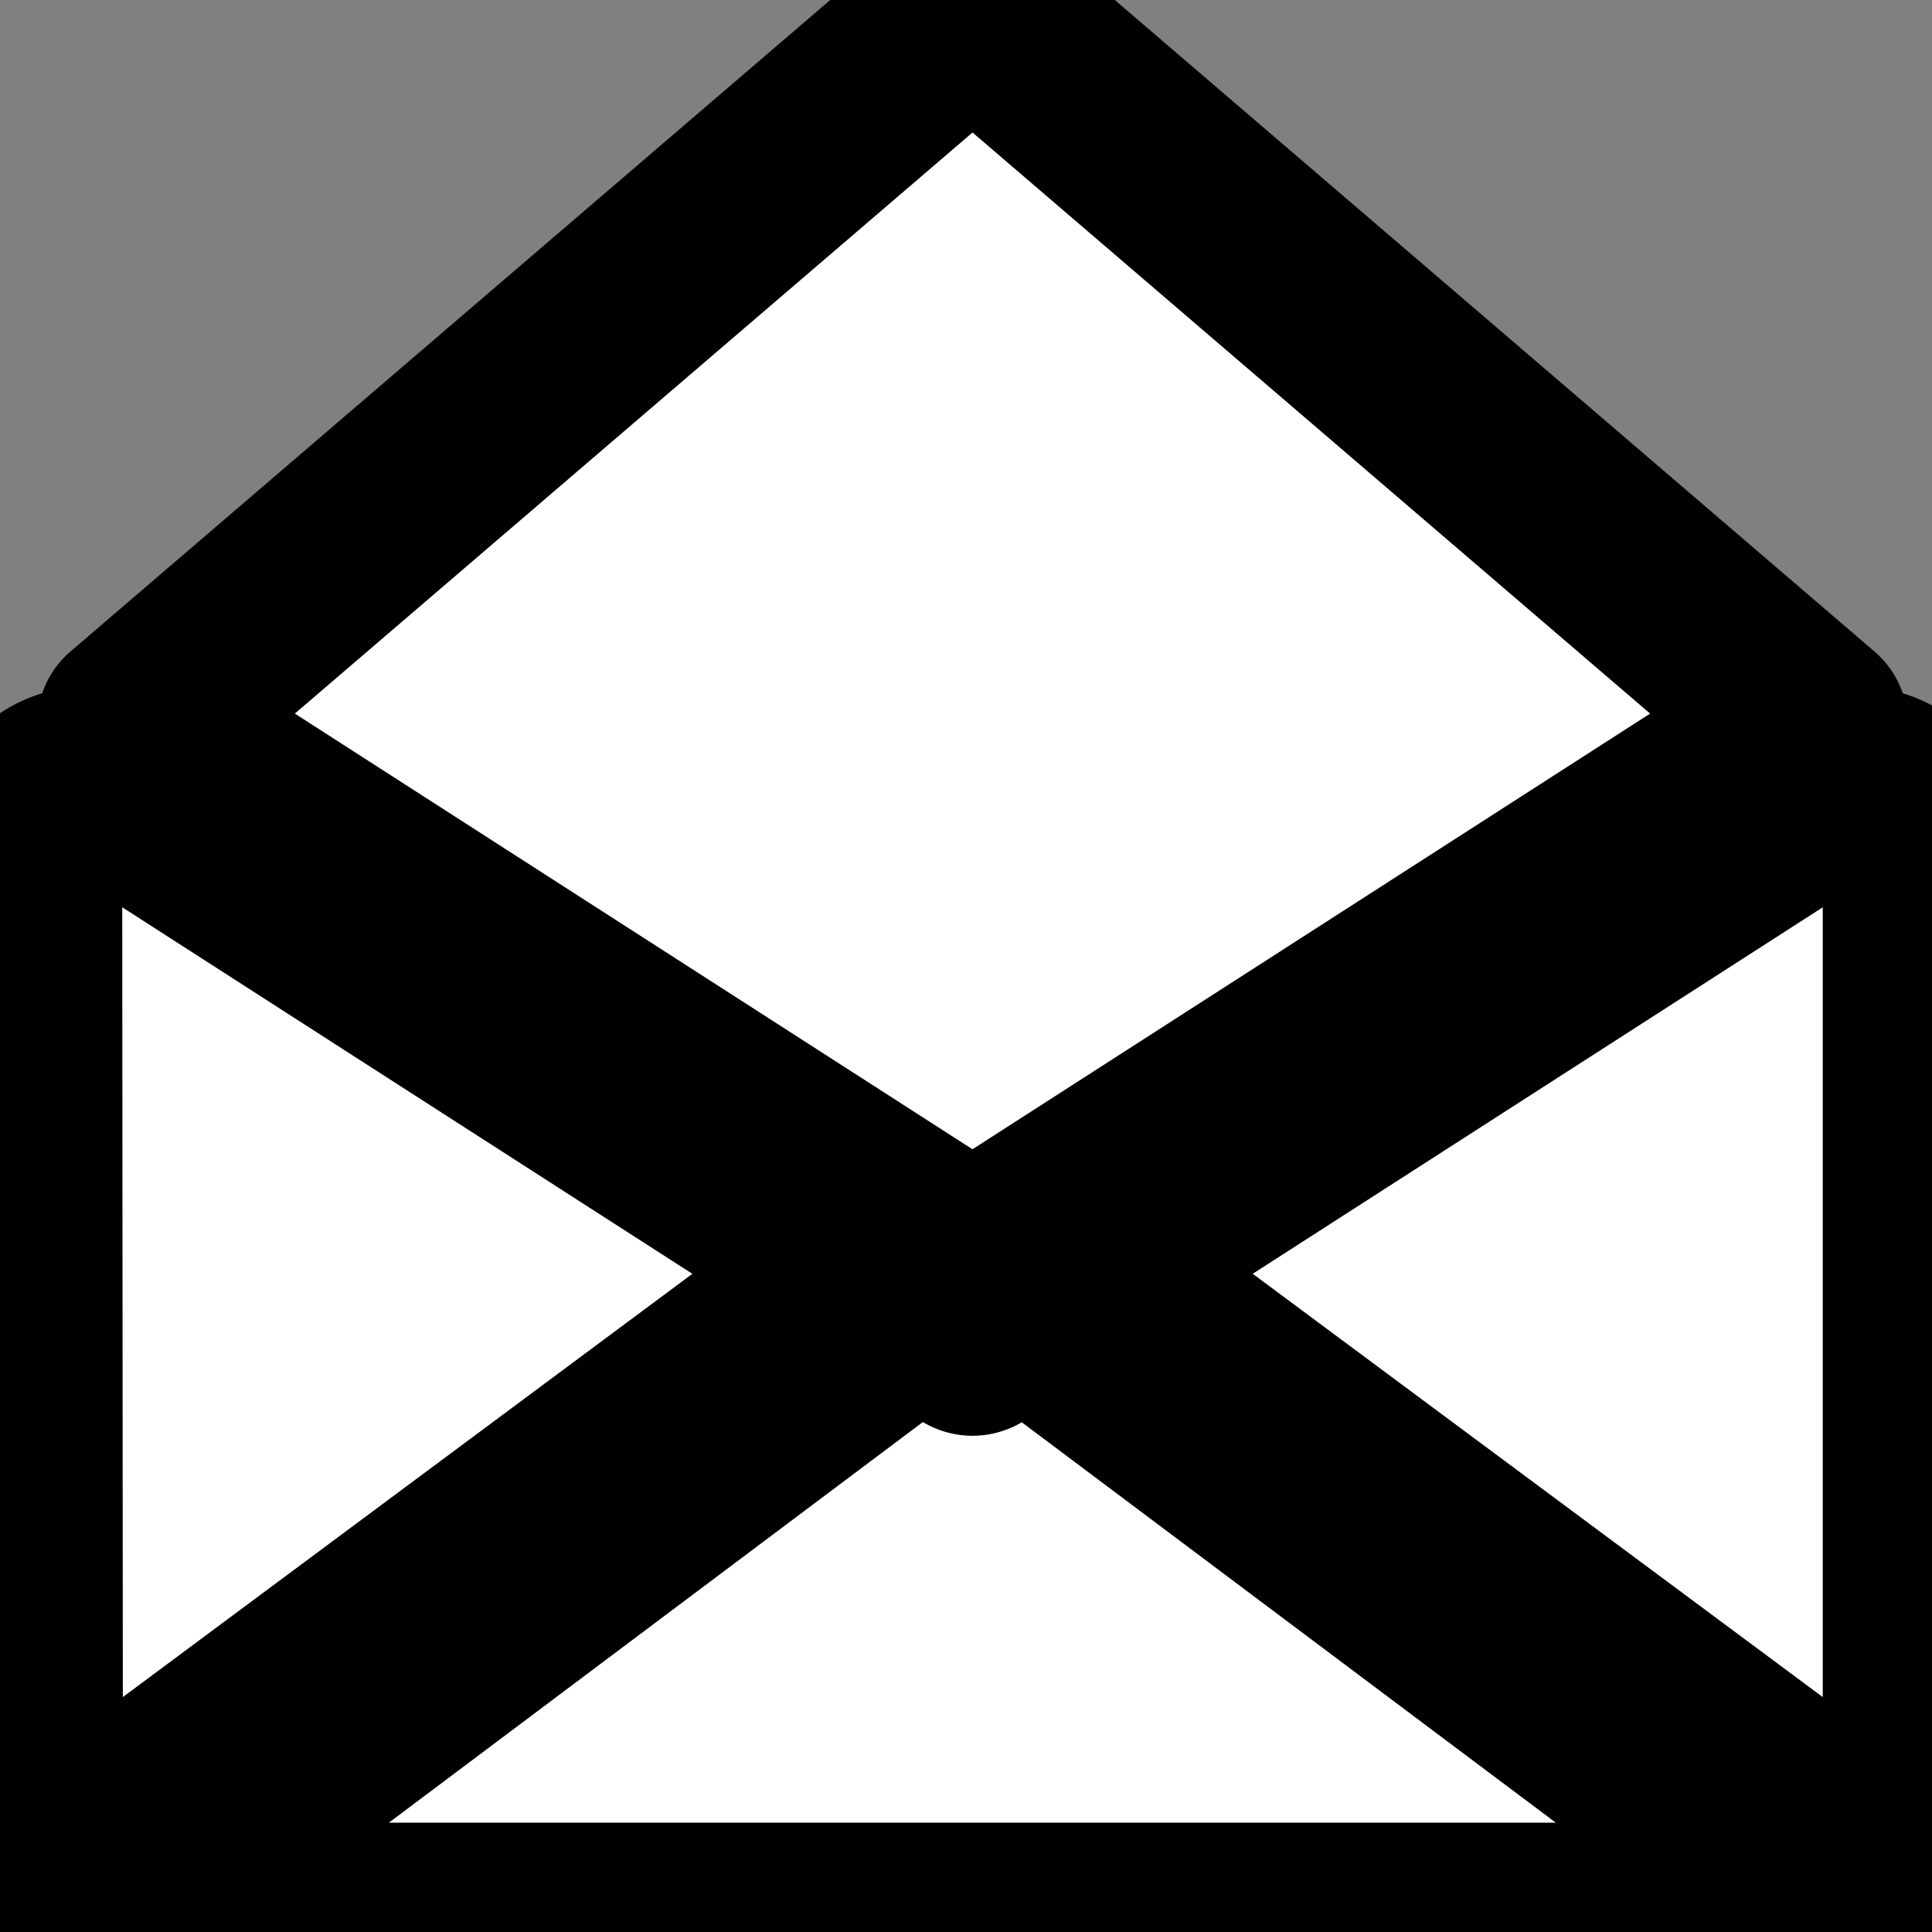 <svg width="20" height="20" xmlns="http://www.w3.org/2000/svg">

 <rect width="100%" height="100%" fill="#808080" stroke="none"/>

 <g>
  <title>background</title>
  <rect fill="none" id="canvas_background" height="22" width="22" y="-1" x="-1"/>
 </g>
 <g>
  <title>Layer 1</title>
  <g stroke="null" id="svg_1">
   <path stroke="null" clip-rule="nonzero" fill="#ffffff" fill-rule="nonzero" stroke-width="2" stroke-linecap="round" stroke-linejoin="round" stroke-miterlimit="4" stroke-dashoffset="0" id="path825" d="m0.899,8.105c-0.353,0.01 -0.634,0.3 -0.634,0.653l0.008,10.798l8.651,-6.429l-7.651,-4.919c-0.111,-0.071 -0.241,-0.107 -0.373,-0.103zm18.297,0c-0.119,0.003 -0.234,0.039 -0.334,0.103l-7.651,4.919l8.658,6.429l0,-10.798c0,-0.368 -0.304,-0.664 -0.673,-0.653zm-9.687,5.399l-8.482,6.364l18.079,0l-8.484,-6.361l-0.555,0.356l-0.558,-0.359z"/>
   <path stroke="null" clip-rule="nonzero" fill="#ffffff" fill-rule="nonzero" stroke-width="2" stroke-linejoin="round" stroke-miterlimit="4" stroke-dashoffset="0" id="path835" d="m10.058,0.266c-0.153,0.003 -0.303,0.057 -0.417,0.154l-8.259,7.082l8.685,5.584l8.685,-5.584l-8.258,-7.082c-0.127,-0.109 -0.283,-0.157 -0.436,-0.154z"/>
  </g>
 </g>
</svg>